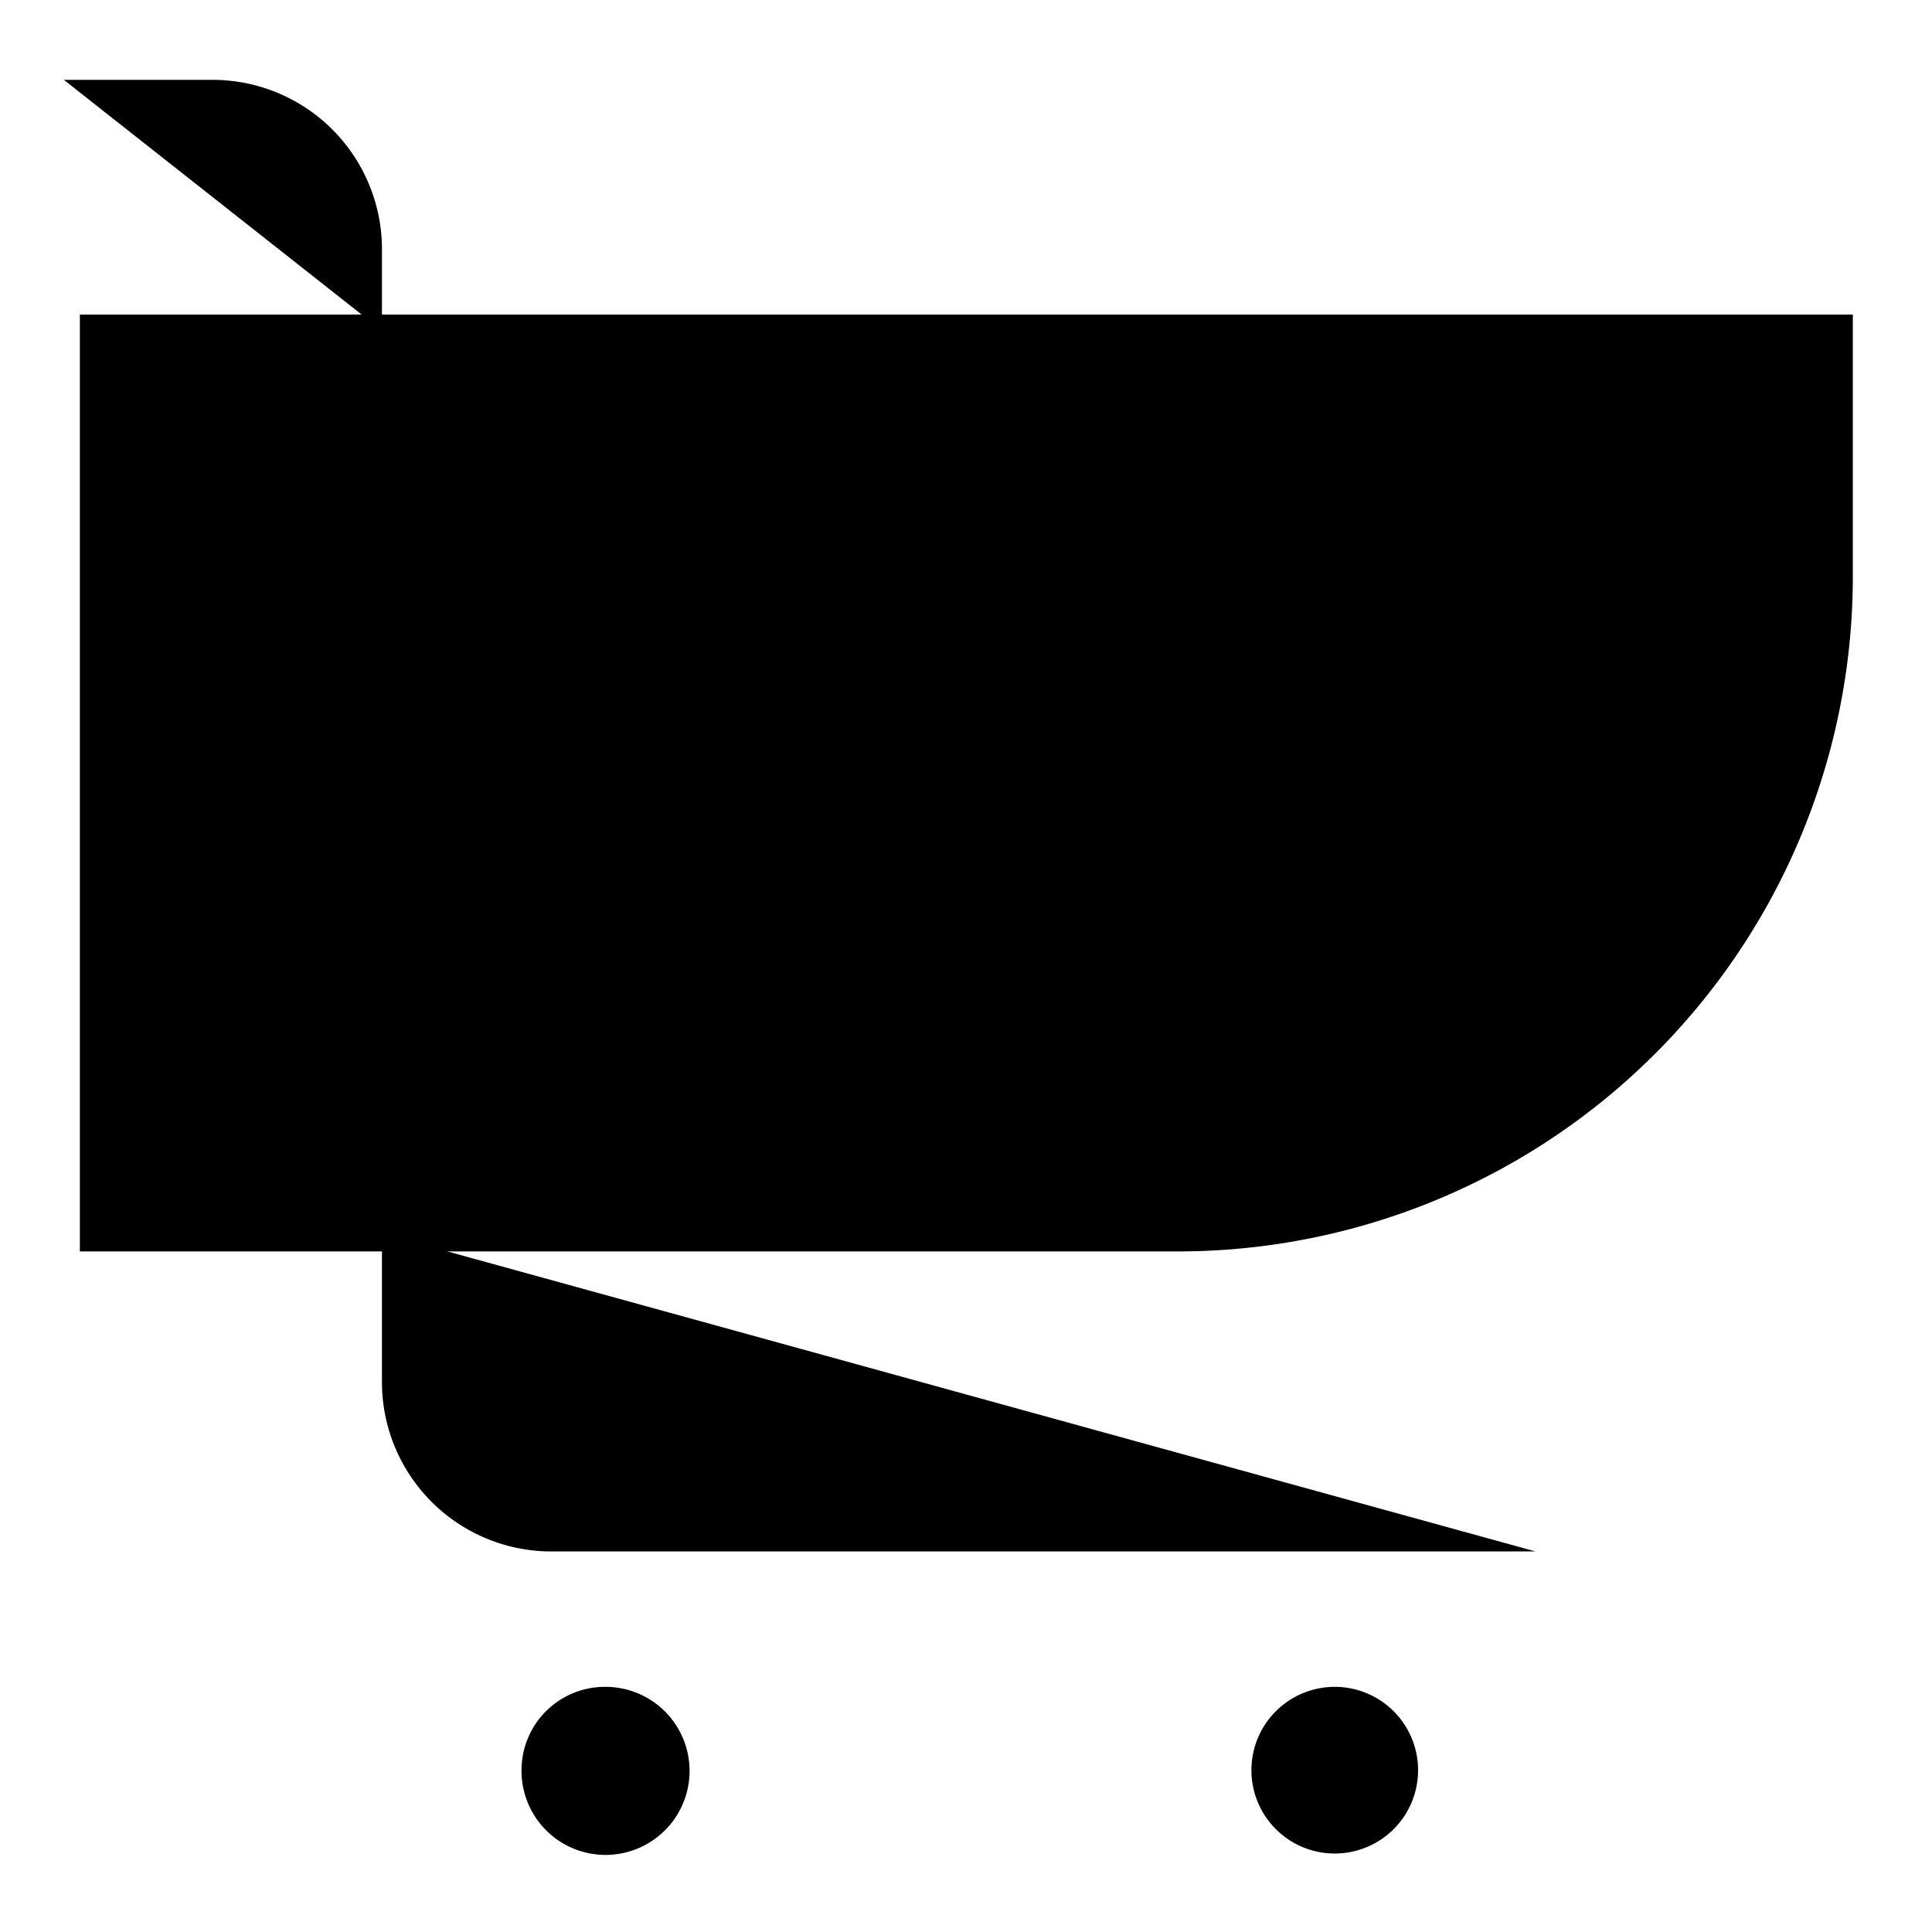 <svg viewBox="0 0 27.82 27.82">

    <path class="header-icon" d="M4.71,21.73H20.52A9.72,9.72,0,0,0,30.24,12V8.24H4.71V21.73Z" transform="translate(-3.56 -3.71)"></path>

    <path class="header-icon" d="M9.06,21.47v2.11a2.44,2.44,0,0,0,2.4,2.47H25.67M4.48,4.86H6.65A2.44,2.44,0,0,1,9.06,7.33V8.47" transform="translate(-3.56 -3.71)"></path>

    <path class="header-icon" d="M21.58,29.18A1.2,1.2,0,1,0,22.78,28,1.2,1.2,0,0,0,21.58,29.18Zm-10.51,0A1.21,1.21,0,1,0,12.27,28,1.2,1.2,0,0,0,11.07,29.18Z" transform="translate(-3.56 -3.71)"></path>

</svg>